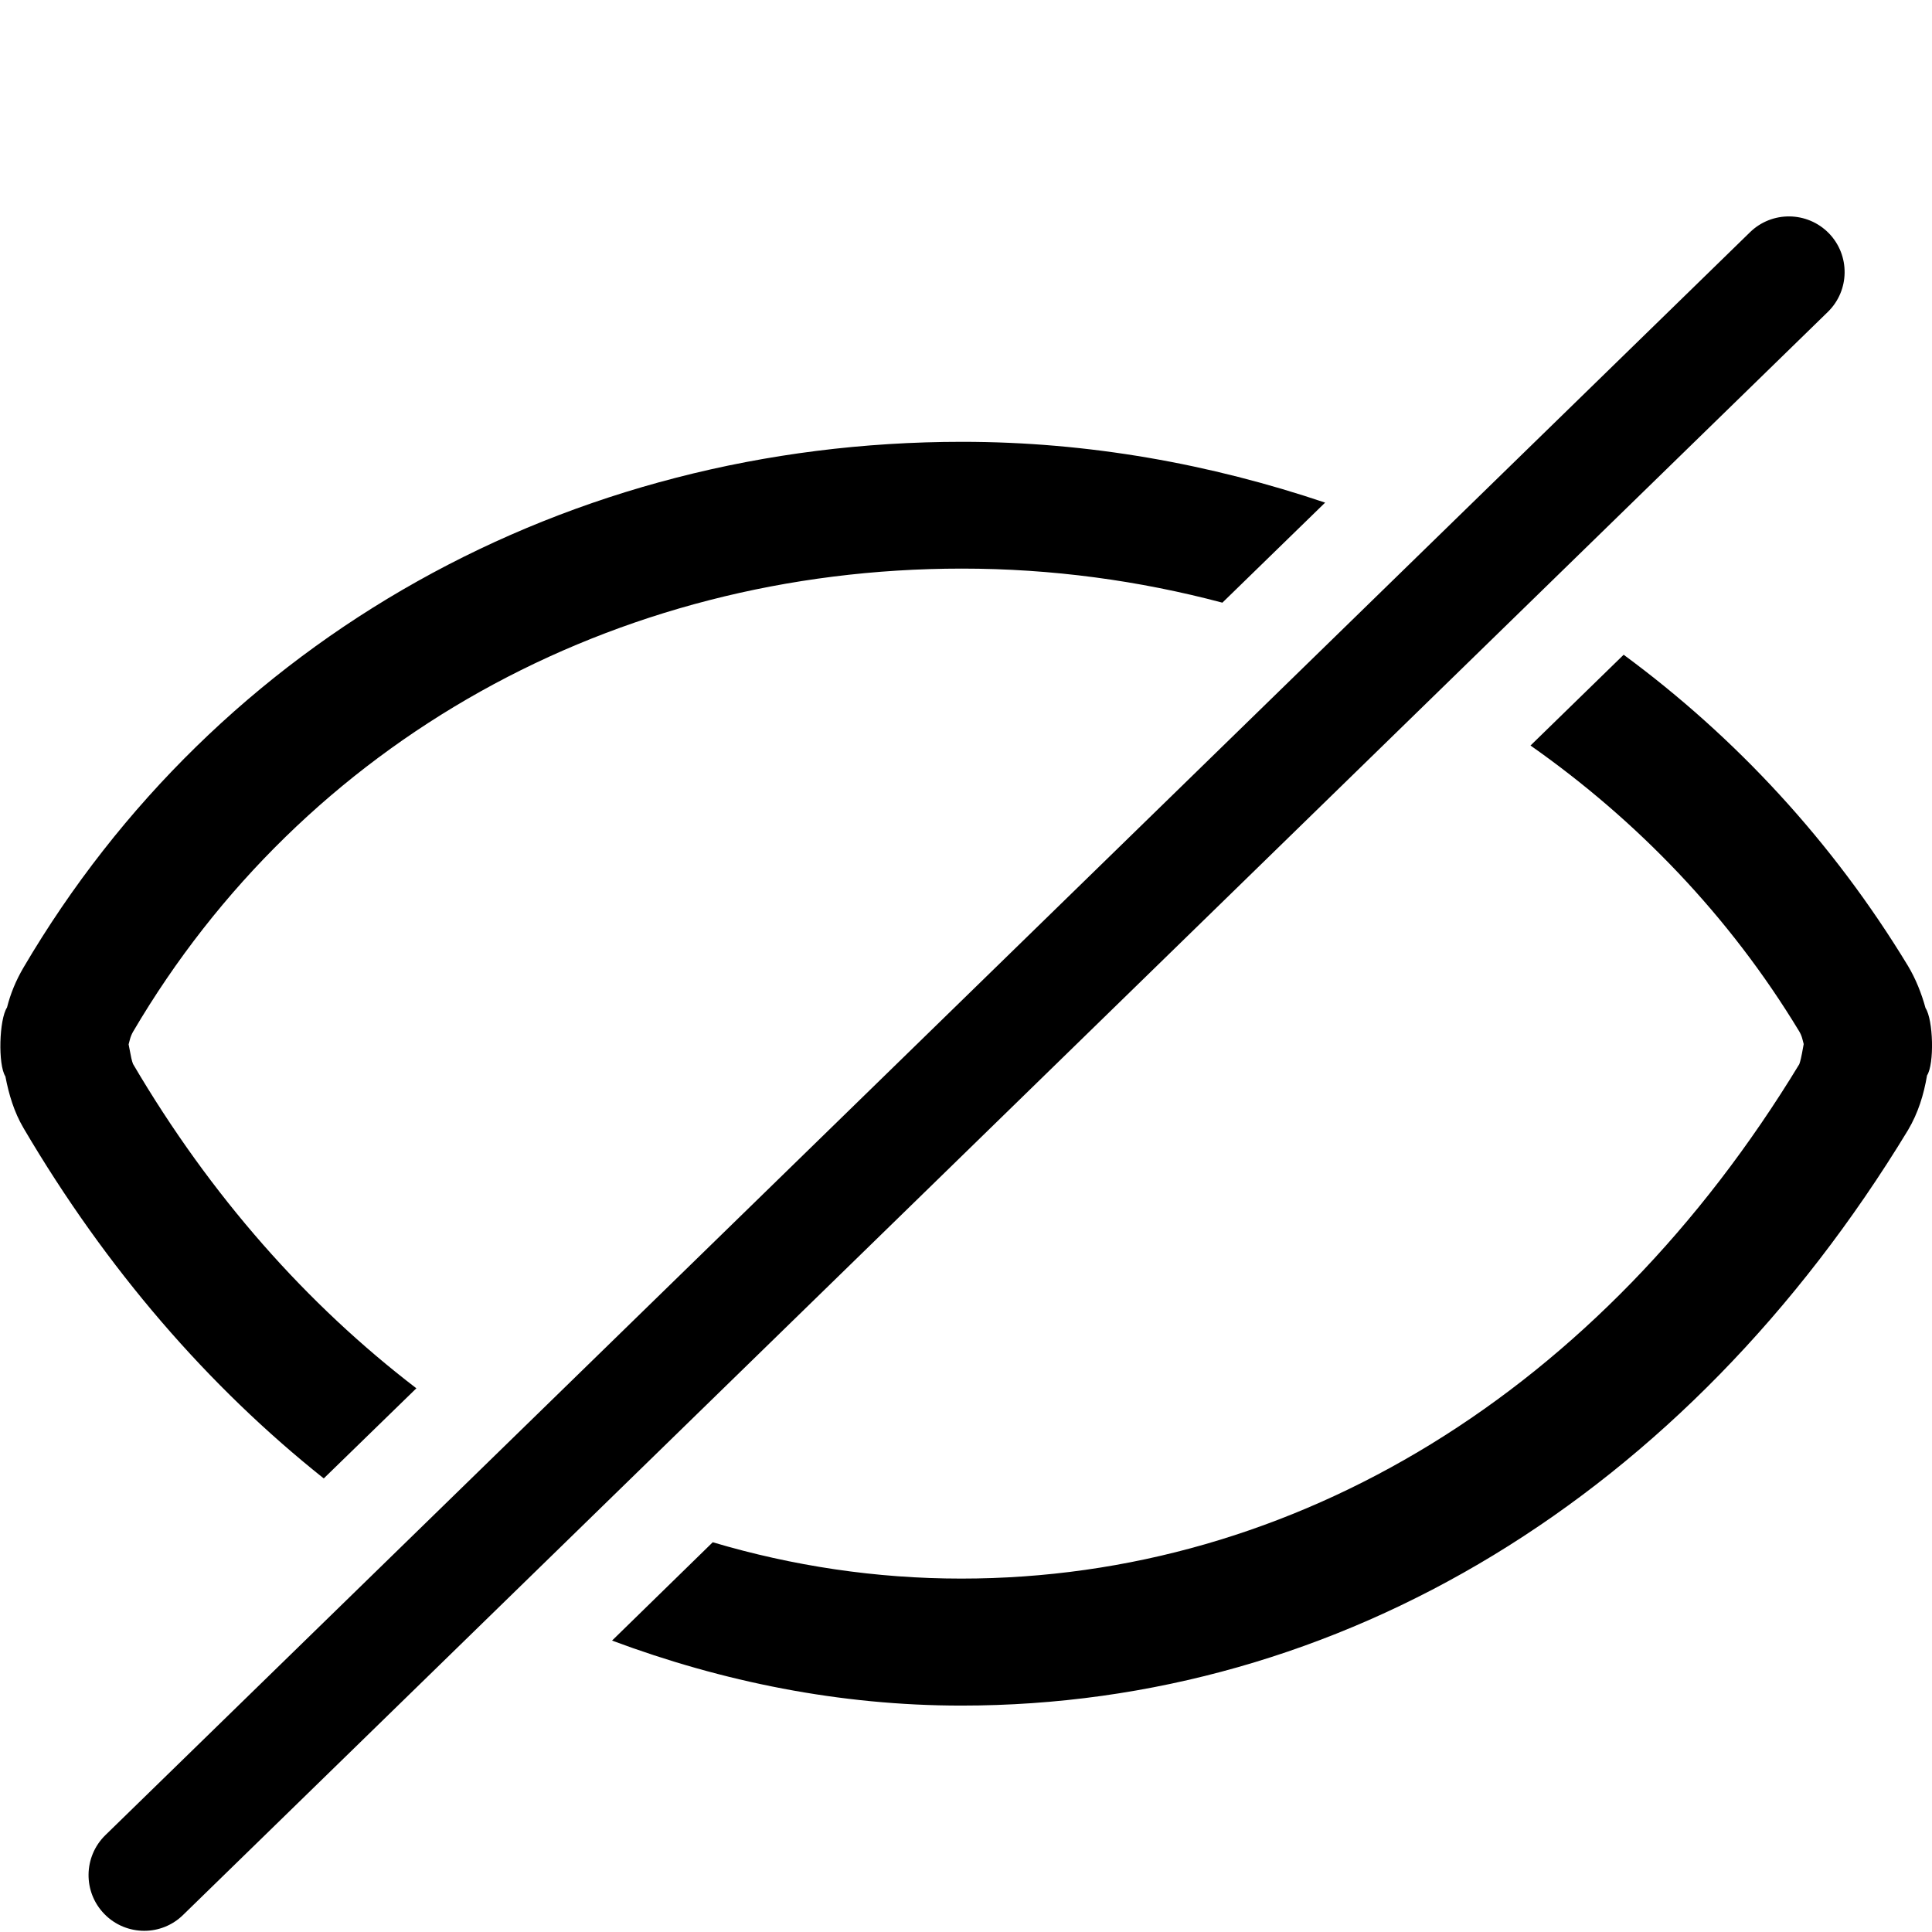 <svg xmlns="http://www.w3.org/2000/svg" viewBox="0 0 1792 1792"><path d="M1668.7 956.4c.9 1.5 2.4 4.1 3.4 8.5l.9 3.5-1.6 8.7c-1.4 7.4-2.5 10-2.5 10-184 303.1-467.2 477.1-777.3 477.1-79.1 0-156.4-11.7-230.5-33.7l-93.4 91.2c102.7 38.3 211.3 60.3 324 60.3 352.1 0 672.1-194.6 878-533.7 9.4-15.8 14.7-33 17.7-50.8 6.9-10.6 5.8-51.6-1.4-62.5-3.7-13.5-9-27-16.4-39.3C1700 781 1610.1 684 1506 607.3l-86.4 84.2c98.8 69.4 184.5 158.2 249.1 264.9zM123.4 986.9c0-.1-1.2-2.5-2.5-10l-1.6-8.2 1.2-4.6c.7-2.6 1.6-4.8 2.9-7.1 158-269 445.3-429.6 768.9-429.6 83.3 0 164.3 11.1 241.5 31.6l95.3-92.8c-106.2-35.8-219.2-56.4-336.7-56.4-365.7 0-691.2 182.3-870.7 487.8-6.9 11.8-12 24.1-15.2 36.9-7.3 11-8.5 53.1-1.5 63.9 3.2 16.7 8 32.9 16.8 47.9 77 131 171.6 239.9 278.5 325l85.9-83.6c-101.1-77.4-190.6-177.9-262.8-300.8zm10.4 804c-13.4 0-26.9-5.2-37-15.6-19.9-20.4-19.5-53.1.9-73.1L1623.2 215.4c20.4-19.9 53.1-19.5 73.1.9 19.9 20.4 19.5 53.2-1 73.1L169.8 1776.2c-10 9.8-23 14.7-36 14.7z"/></svg>